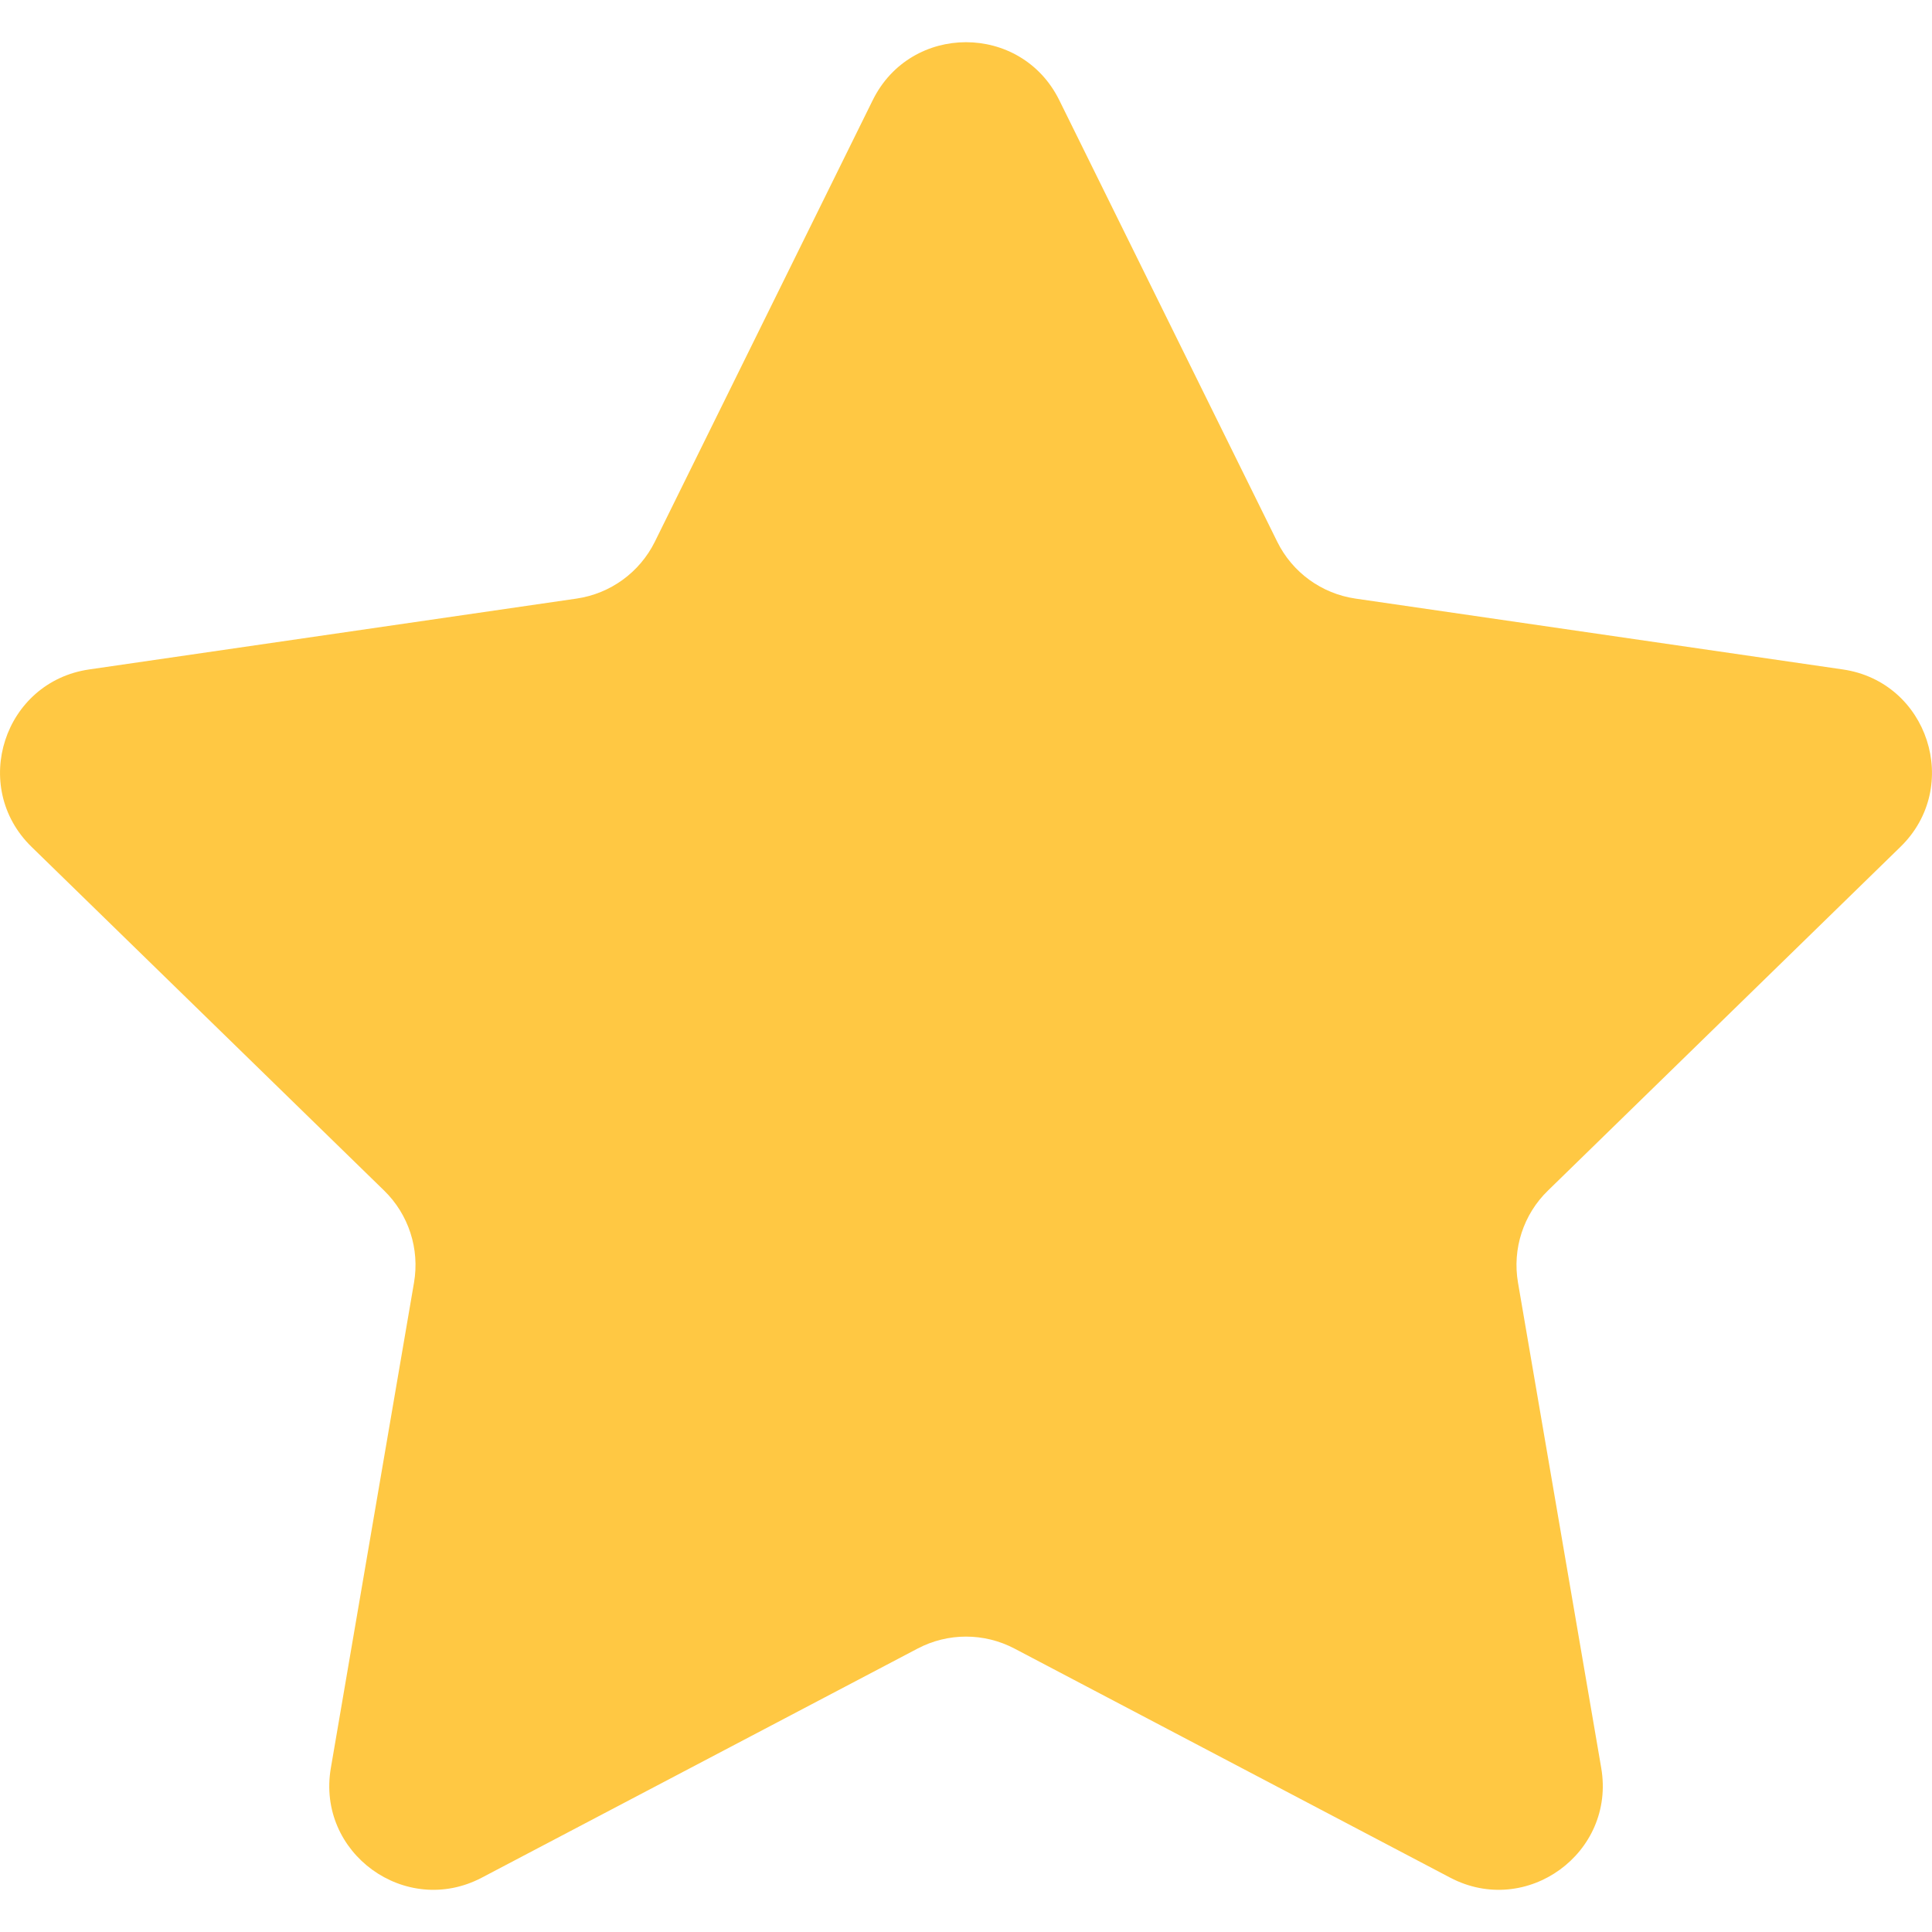 <svg width="24" height="24" viewBox="0 0 24 24" fill="none" xmlns="http://www.w3.org/2000/svg">
<g clip-path="url(#clip0_2812_495)">
<path d="M13.159 1.245L15.866 6.729C16.054 7.111 16.418 7.375 16.839 7.436L22.892 8.316C23.952 8.47 24.375 9.773 23.608 10.52L19.229 14.79C18.924 15.086 18.785 15.514 18.857 15.933L19.891 21.962C20.072 23.018 18.964 23.823 18.015 23.325L12.602 20.479C12.225 20.281 11.775 20.281 11.399 20.479L5.985 23.325C5.037 23.823 3.928 23.018 4.11 21.962L5.143 15.933C5.215 15.514 5.076 15.086 4.772 14.79L0.392 10.52C-0.375 9.772 0.048 8.47 1.108 8.316L7.161 7.436C7.582 7.375 7.946 7.111 8.135 6.729L10.841 1.245C11.315 0.284 12.685 0.284 13.159 1.245Z" fill="#FFC843"/>
</g>
<defs>
<clipPath id="clip0_2812_495">
<rect width="24" height="24" fill="white"/>
</clipPath>
</defs>
</svg>
